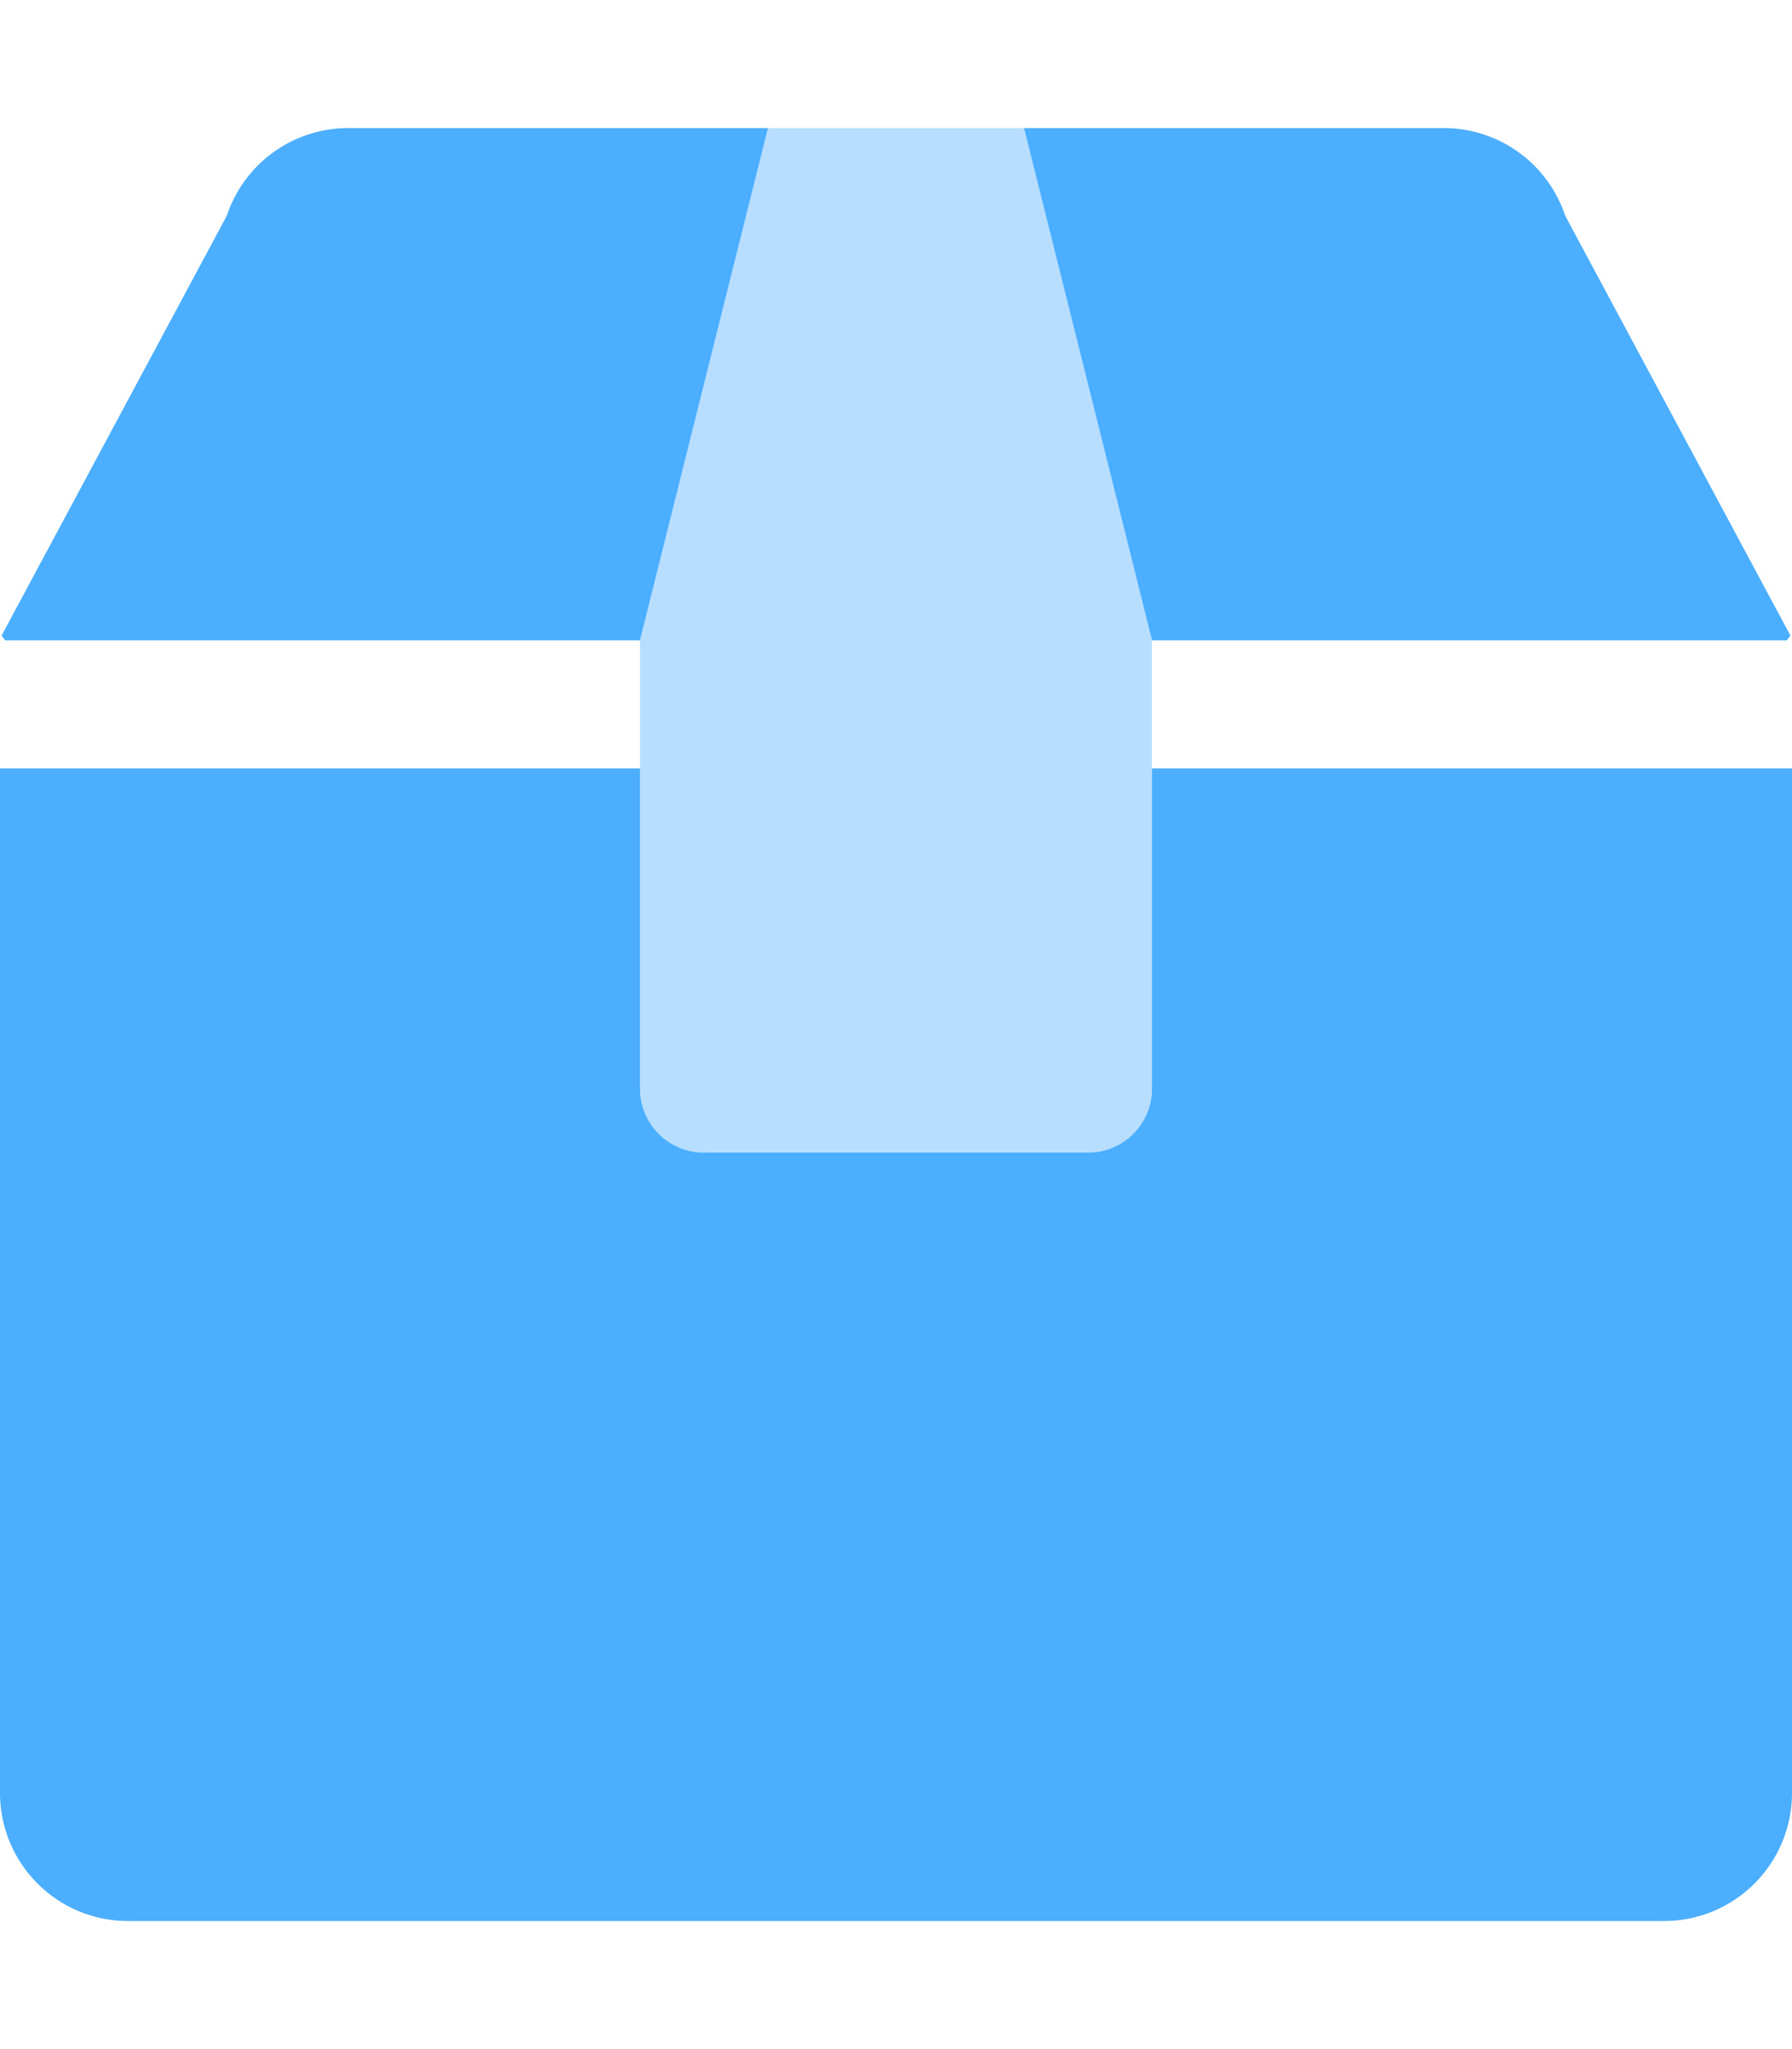 <svg aria-hidden="true" data-prefix="fad" data-icon="box-alt" className="svg-inline--fa fa-box-alt fa-w-14" xmlns="http://www.w3.org/2000/svg" viewBox="0 0 448 512">
    <g className="fa-group">
        <path className="fa-secondary" fill="#4caefe" d="m256 32 32 128v112a16 16 0 0 1-16 16h-96a16 16 0 0 1-16-16V160l32-128z" opacity=".4"/>
        <path className="fa-primary" fill="#4caefe" d="M446.7 160c.4-.5.5-.7.9-1.2L391.3 53.9A32 32 0 0 0 360.9 32H256l32 128zM160 160l32-128H87.1a32 32 0 0 0-30.4 21.9L.4 158.8c.4.5.5.7.9 1.2zm128 32v80a16 16 0 0 1-16 16h-96a16 16 0 0 1-16-16v-80H0v256a32 32 0 0 0 32 32h384a32 32 0 0 0 32-32V192z"/>
    </g>
</svg>
